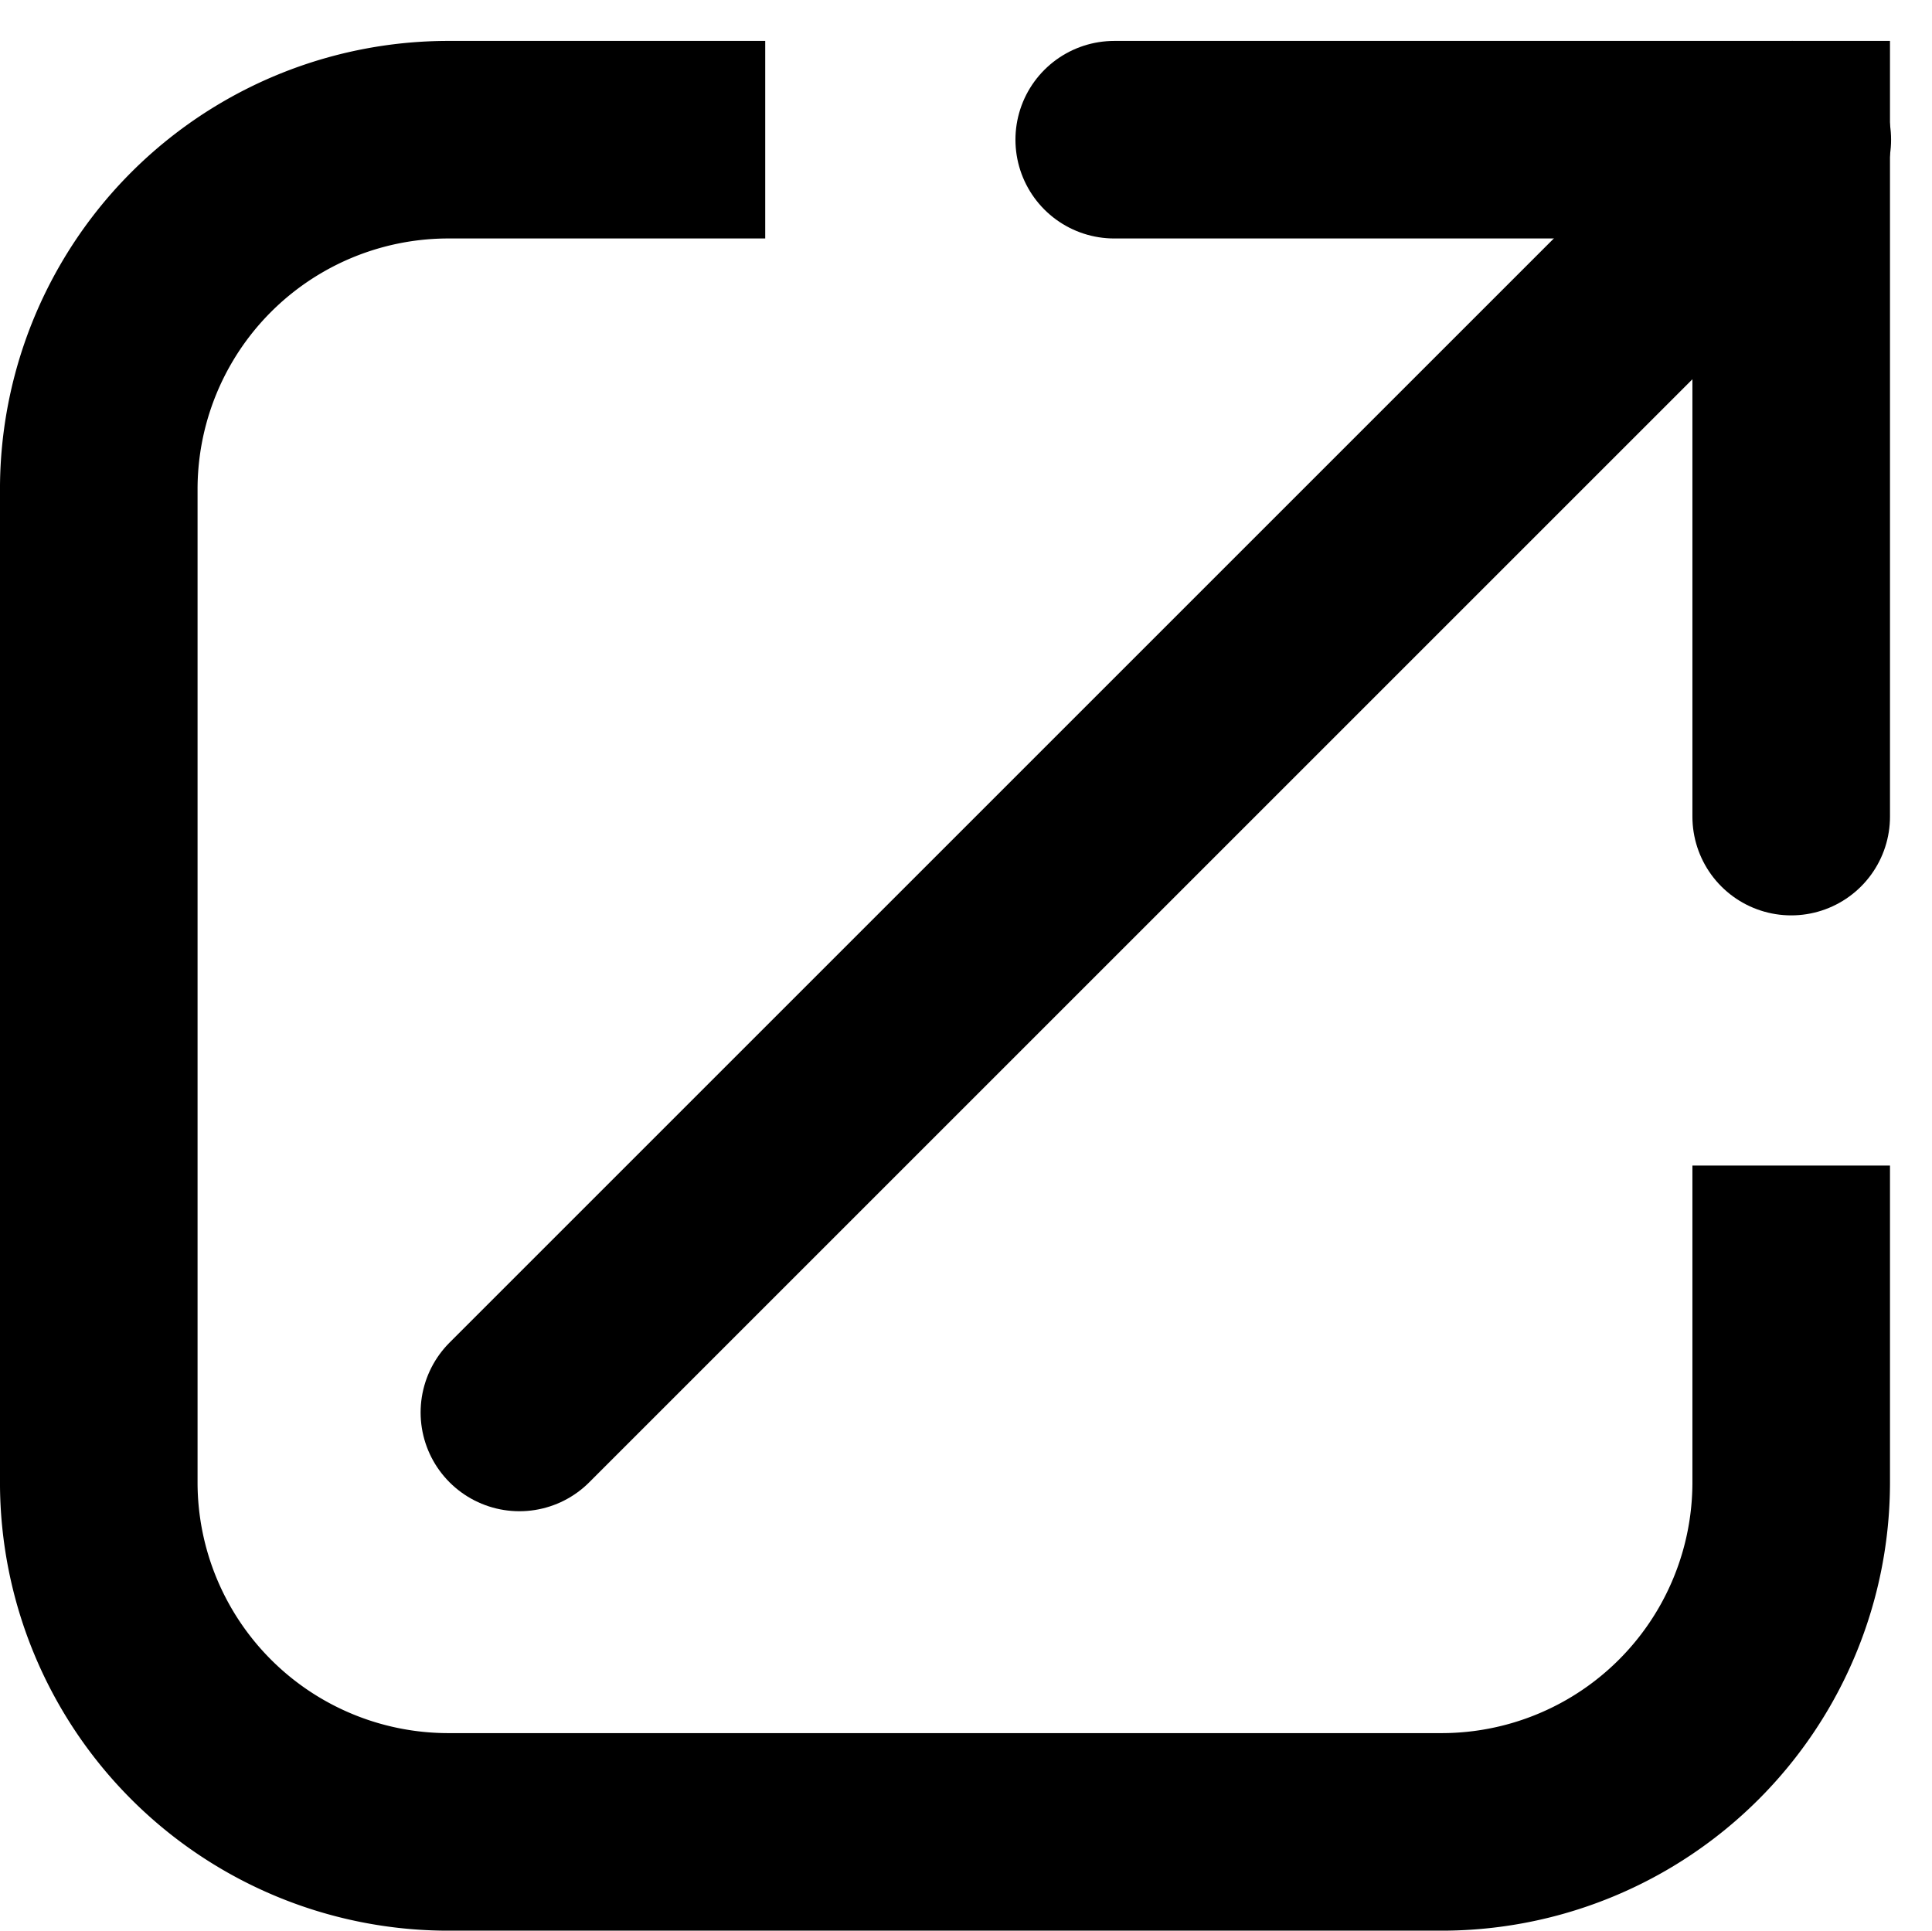 <svg xmlns="http://www.w3.org/2000/svg" width="136.899" height="136.82" viewBox="0 0 136.899 136.82">
  <g id="グループ_11" data-name="グループ 11" transform="translate(7 9.9)">
    <path id="パス_49" data-name="パス 49" d="M-623.766,5043.874v22.447a24.774,24.774,0,0,1-24.774,24.774h-70.375a24.774,24.774,0,0,1-24.774-24.774v-70.373a24.773,24.773,0,0,1,24.774-24.774h22.449" transform="translate(743.688 -4971.174)" fill="none" stroke="#000" stroke-miterlimit="10" stroke-width="14"/>
    <path id="パス_50" data-name="パス 50" d="M-656.237,4971.173h47.969v47.97" transform="translate(728.19 -4971.173)" fill="none" stroke="#000" stroke-linecap="round" stroke-miterlimit="10" stroke-width="14"/>
    <line id="線_2" data-name="線 2" y1="90.196" x2="90.196" transform="translate(29.804)" fill="none" stroke="#000" stroke-linecap="round" stroke-miterlimit="10" stroke-width="14"/>
  </g>
</svg>
